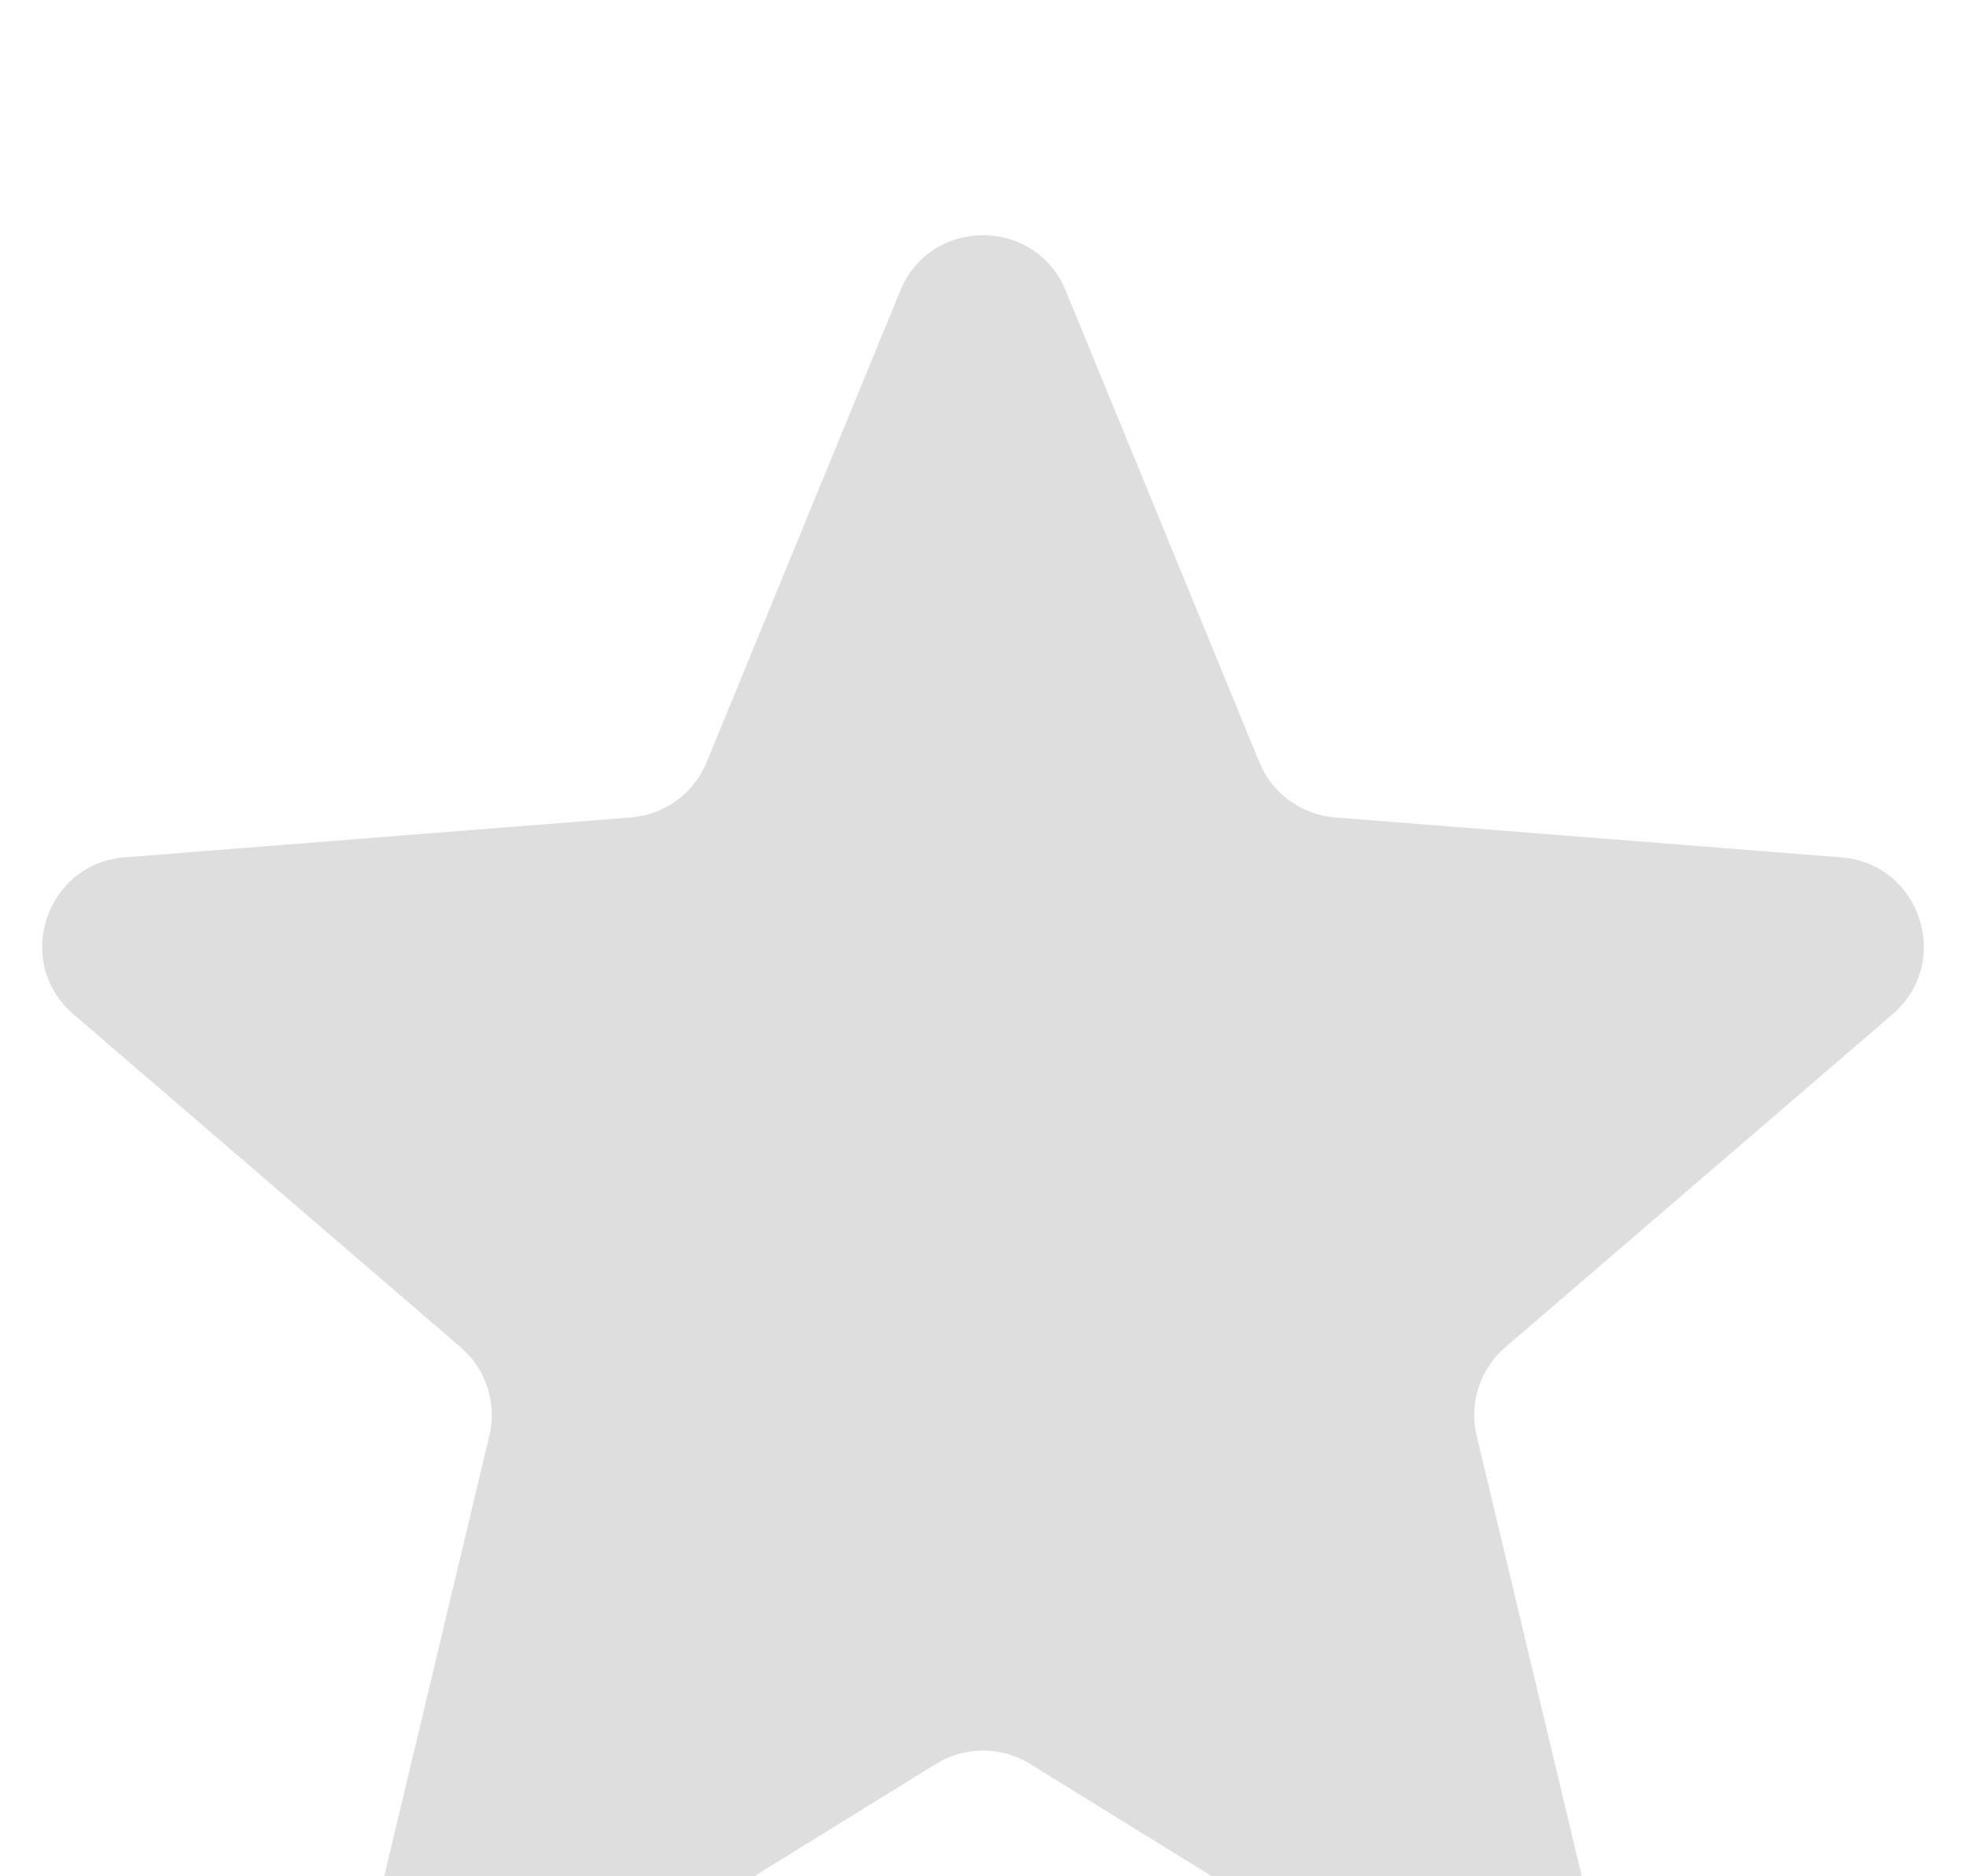 <svg width="22" height="21" viewBox="0 0 22 21" fill="none" xmlns="http://www.w3.org/2000/svg">
<g filter="url(#filter0_i)">
<path fill-rule="evenodd" clip-rule="evenodd" d="M11.526 17.742C11.204 17.543 10.796 17.543 10.474 17.742L5.644 20.727C4.885 21.196 3.939 20.512 4.146 19.644L5.476 14.069C5.563 13.705 5.439 13.323 5.155 13.079L0.821 9.351C0.147 8.771 0.508 7.666 1.394 7.596L7.061 7.149C7.436 7.119 7.764 6.881 7.907 6.532L10.075 1.252C10.415 0.426 11.585 0.426 11.925 1.252L14.093 6.532C14.236 6.881 14.563 7.119 14.939 7.149L20.606 7.596C21.492 7.666 21.853 8.771 21.179 9.351L16.845 13.079C16.561 13.323 16.437 13.705 16.524 14.069L17.854 19.644C18.061 20.512 17.115 21.196 16.356 20.727L11.526 17.742Z" fill="#DEDEDE"/>
</g>
<defs>
<filter id="filter0_i" x="0.472" y="0.632" width="21.057" height="22.247" filterUnits="userSpaceOnUse" color-interpolation-filters="sRGB">
<feFlood flood-opacity="0" result="BackgroundImageFix"/>
<feBlend mode="normal" in="SourceGraphic" in2="BackgroundImageFix" result="shape"/>
<feColorMatrix in="SourceAlpha" type="matrix" values="0 0 0 0 0 0 0 0 0 0 0 0 0 0 0 0 0 0 127 0" result="hardAlpha"/>
<feOffset dy="2"/>
<feGaussianBlur stdDeviation="1"/>
<feComposite in2="hardAlpha" operator="arithmetic" k2="-1" k3="1"/>
<feColorMatrix type="matrix" values="0 0 0 0 0 0 0 0 0 0 0 0 0 0 0 0 0 0 0.12 0"/>
<feBlend mode="normal" in2="shape" result="effect1_innerShadow"/>
</filter>
</defs>
</svg>
